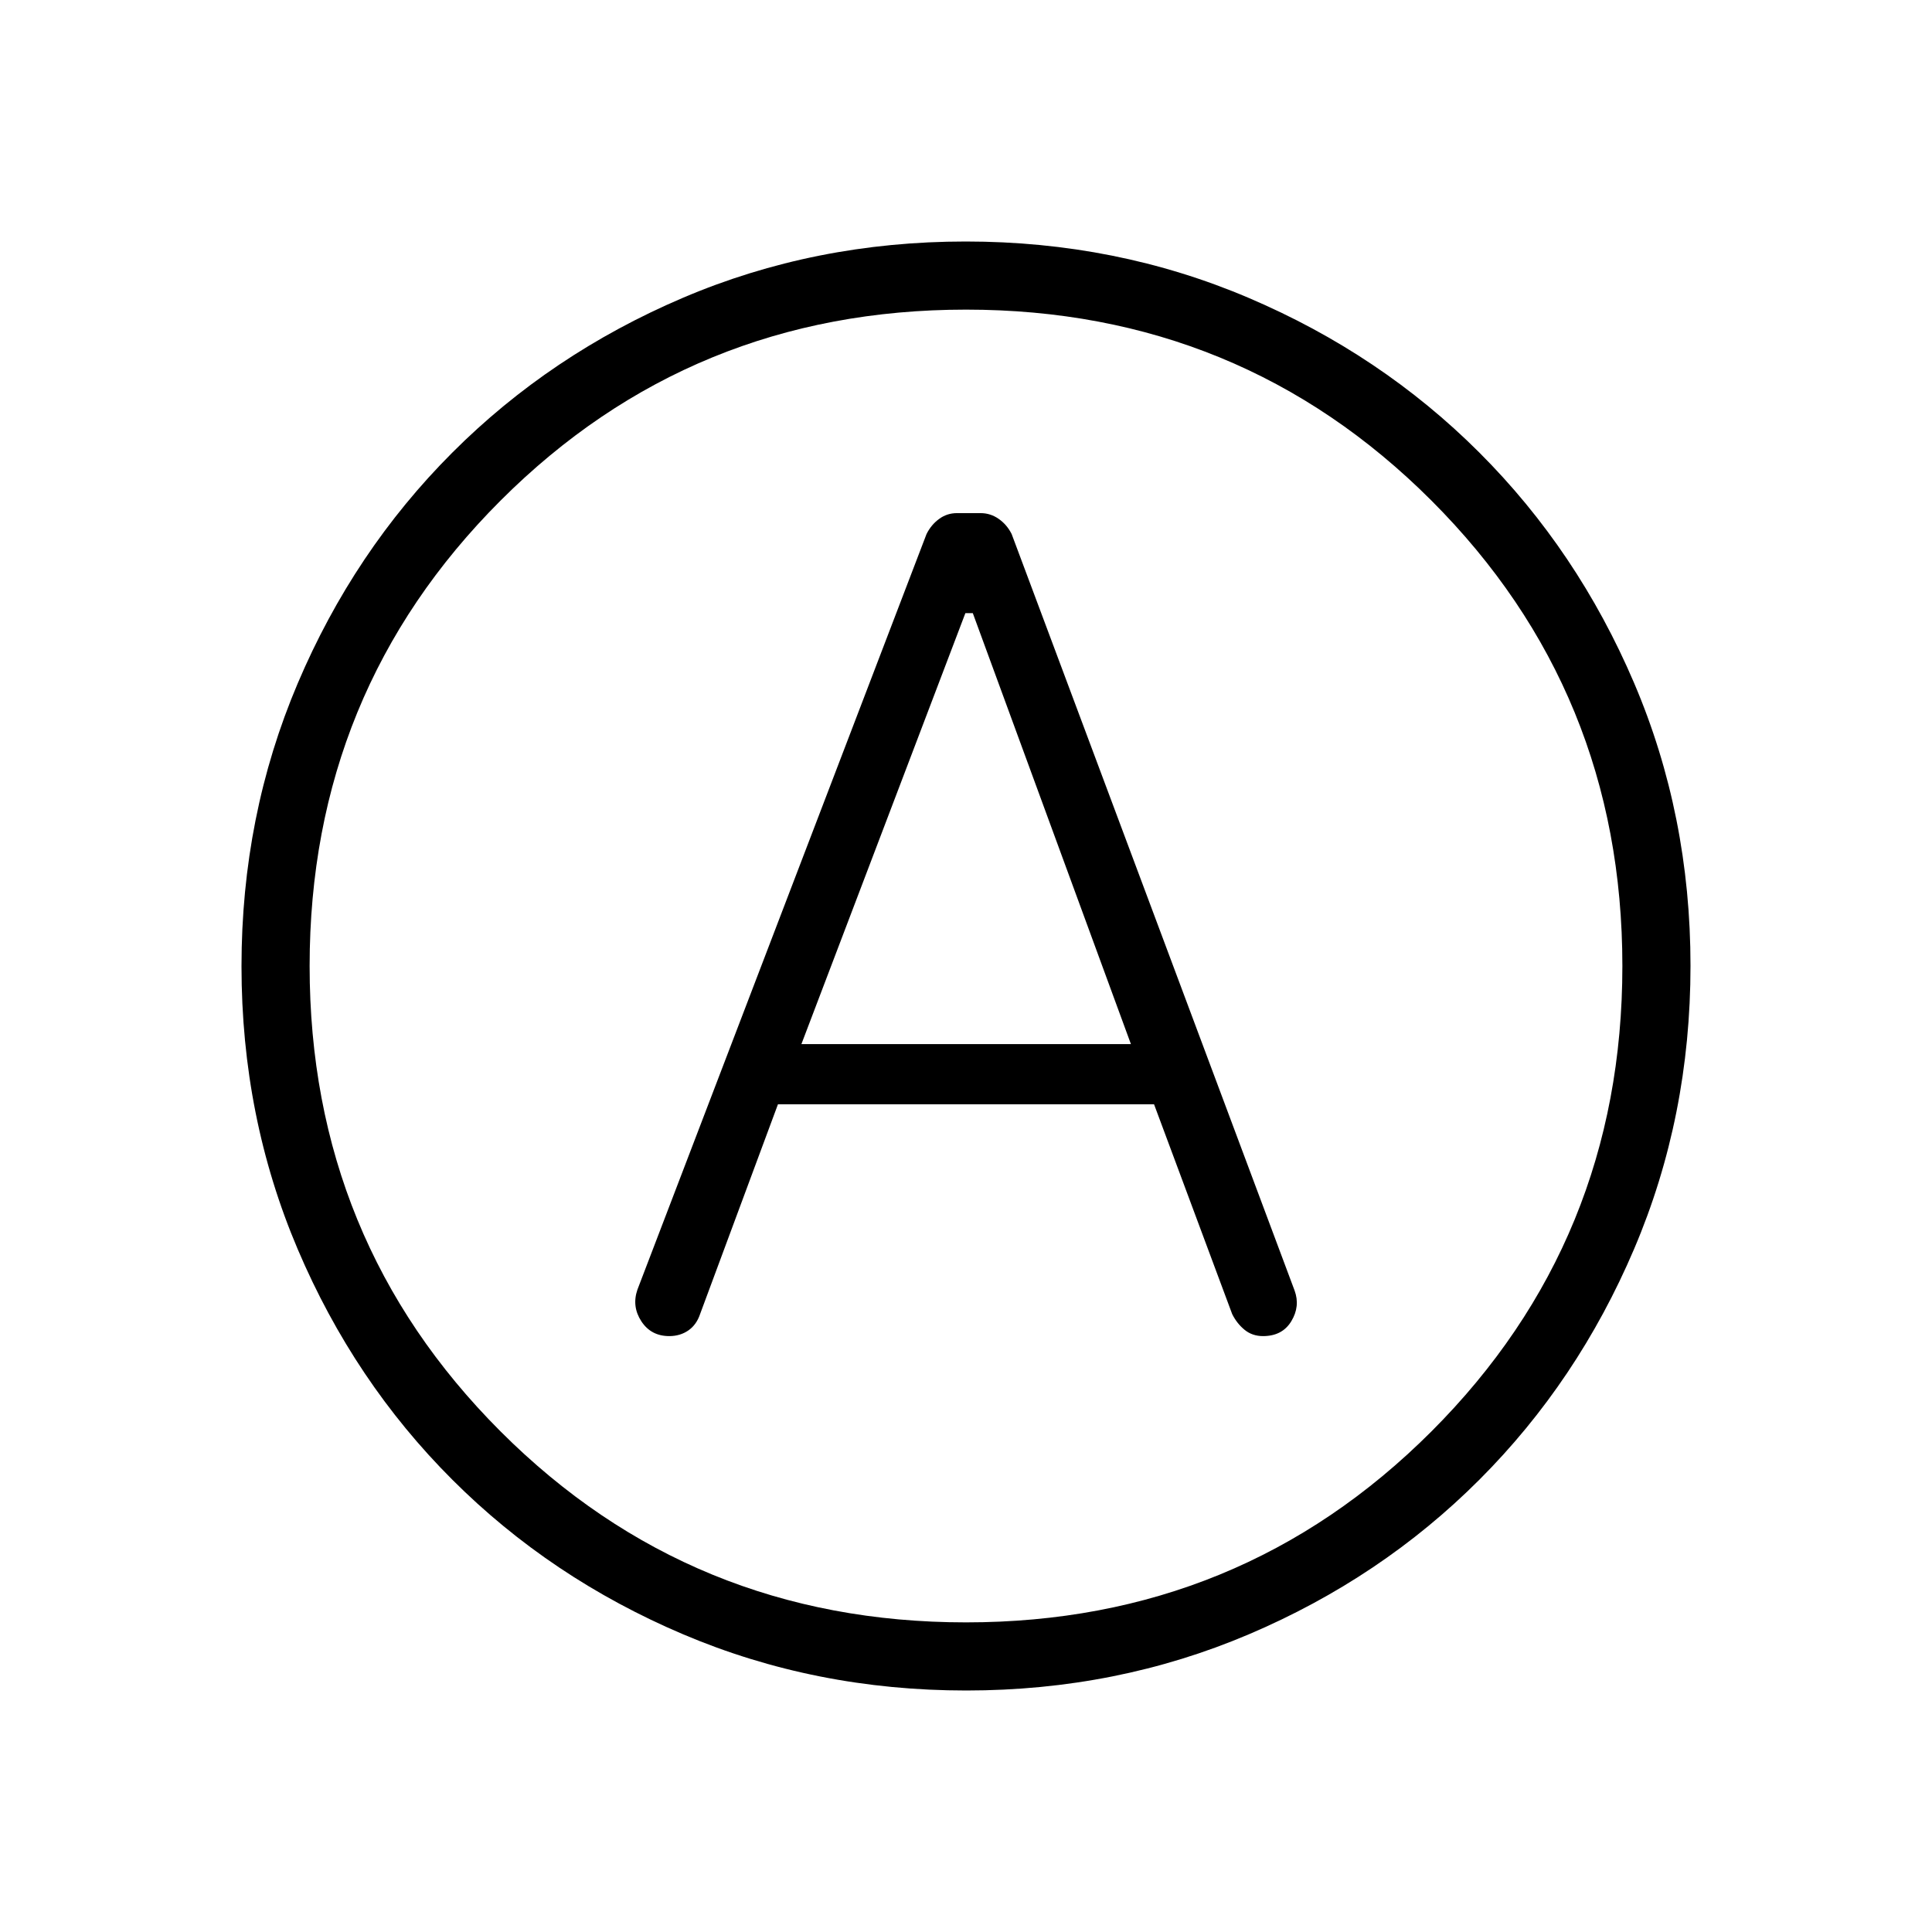 <svg xmlns="http://www.w3.org/2000/svg" height="40" viewBox="0 -960 960 960" width="40"><path d="M386.56-411.28h186.88l38.82 104.23q2.3 4.64 6.12 7.79 3.83 3.16 9.21 3.16 9.59 0 14.06-7.4 4.48-7.4 1.63-15.22l-140.59-375.9q-2.31-4.64-6.4-7.52-4.1-2.89-9.02-2.89h-11.79q-4.92 0-8.85 2.89-3.94 2.88-6.25 7.52L316.72-319.15q-2.85 8.33 1.96 15.69 4.81 7.36 13.88 7.36 5.39 0 9.47-2.81 4.07-2.81 5.87-8.22l38.66-104.15Zm11.65-29.9 81.48-214.15h3.69l78.57 214.15H398.21ZM480.13-120q-74.98 0-140.71-27.93-65.74-27.93-114.62-76.77-48.89-48.83-76.84-114.51Q120-404.89 120-479.87q0-74.82 27.93-140.56 27.93-65.74 76.77-114.62 48.83-48.88 114.51-76.92Q404.89-840 479.87-840q74.82 0 140.56 28.01 65.74 28 114.62 76.84 48.88 48.84 76.92 114.51Q840-554.96 840-480.13q0 74.98-28.01 140.71-28 65.74-76.84 114.62-48.84 48.89-114.51 76.84Q554.96-120 480.13-120ZM480-480Zm0 326.15q136.38 0 231.27-94.88 94.88-94.89 94.88-231.27t-94.88-231.27Q616.38-806.15 480-806.15t-231.27 94.88Q153.85-616.38 153.85-480t94.88 231.27q94.89 94.88 231.27 94.88Z"/></svg>